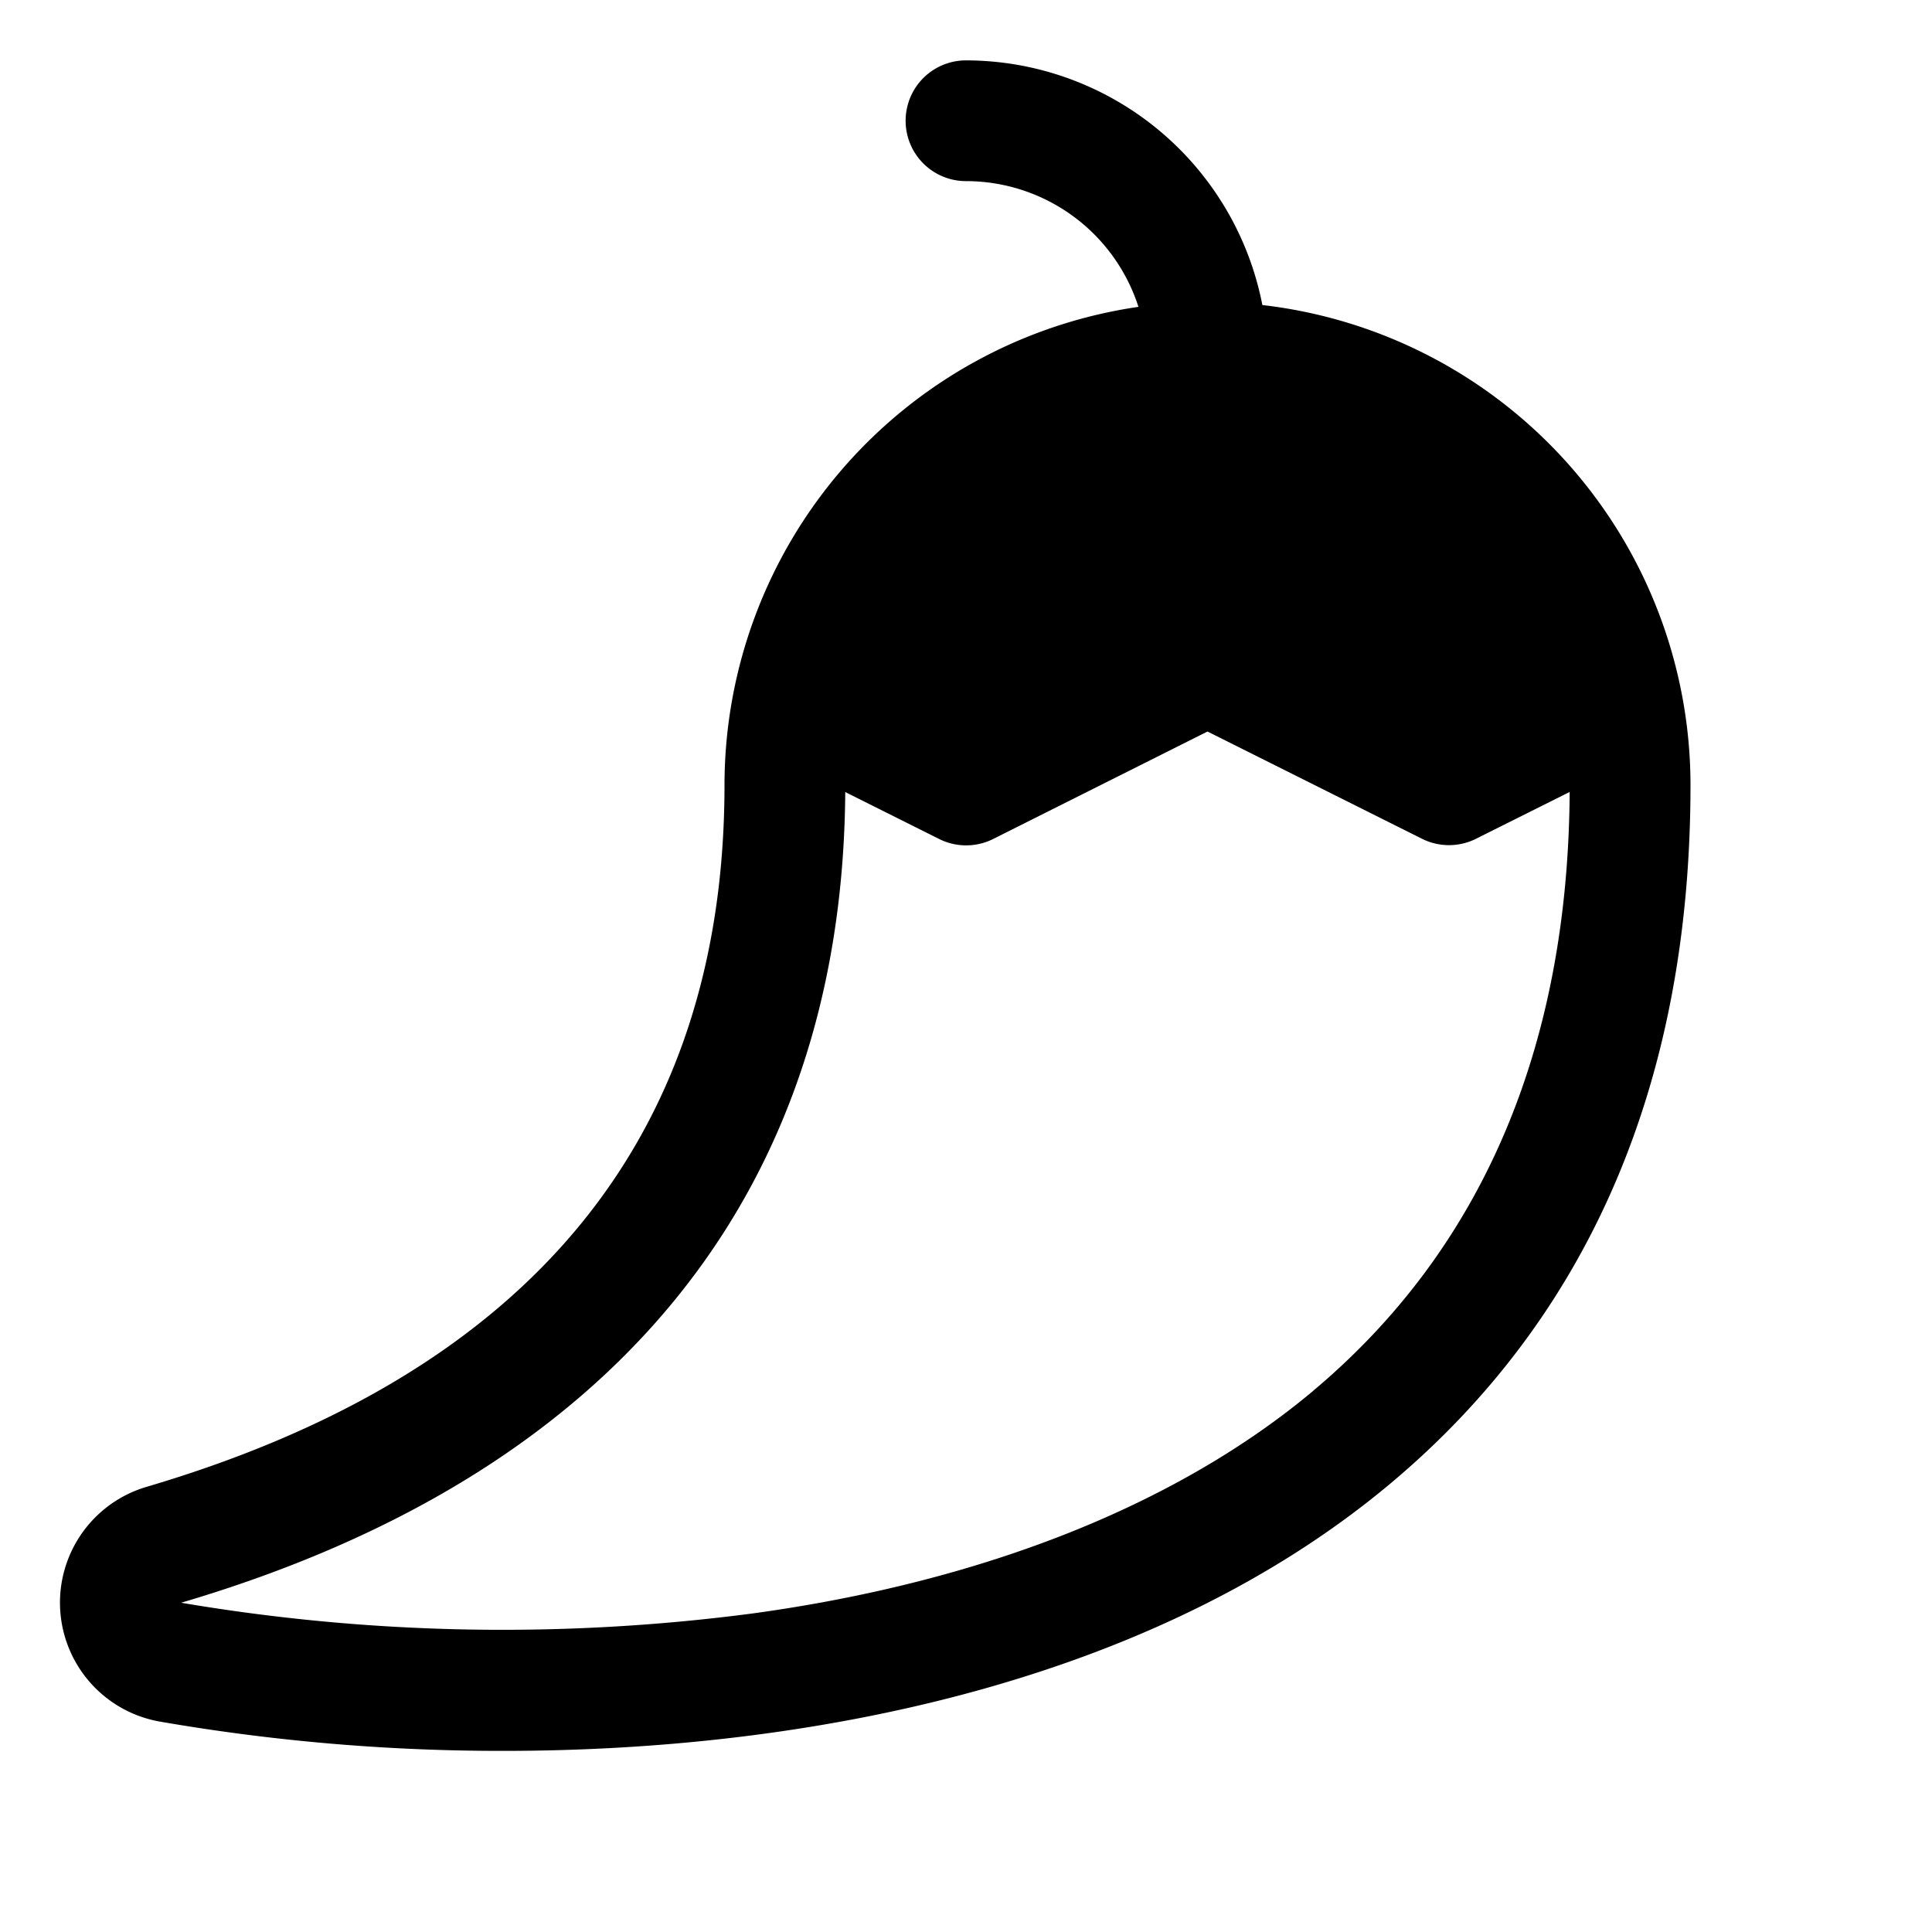 <svg xmlns="http://www.w3.org/2000/svg" width="24" height="24" viewBox="0 0 256 256">
    <path d="M214.83,92.58,192,104,160,88l-32,16L105.17,92.58a56,56,0,0,1,109.66,0Z" class="pr-icon-duotone-secondary"/>
    <path d="M167.27,40.42A40.06,40.06,0,0,0,128,8a8,8,0,0,0,0,16,24,24,0,0,1,22.85,16.66A64.08,64.08,0,0,0,96,104c0,46.75-25.75,78-76.53,93a16,16,0,0,0,1.77,31.13A264.8,264.8,0,0,0,66.75,232c40.78,0,86.16-9.15,117.53-35.46C210.64,174.44,224,143.3,224,104h0A64.07,64.07,0,0,0,167.27,40.42ZM160,56a48.07,48.07,0,0,1,45.37,32.37L192,95,163.58,80.83a8,8,0,0,0-7.16,0L128,95l-13.37-6.68A48.08,48.08,0,0,1,160,56Zm14,128.3c-18,15.07-43.6,25.26-74.12,29.47A254.41,254.41,0,0,1,24,212.37h0v0c57.23-16.87,87.63-54,88-107.42l12.44,6.22a8,8,0,0,0,7.16,0L160,96.93l28.42,14.21a8,8,0,0,0,7.16,0l12.41-6.2C207.78,138.84,196.35,165.54,174,184.29Z"/>
</svg>